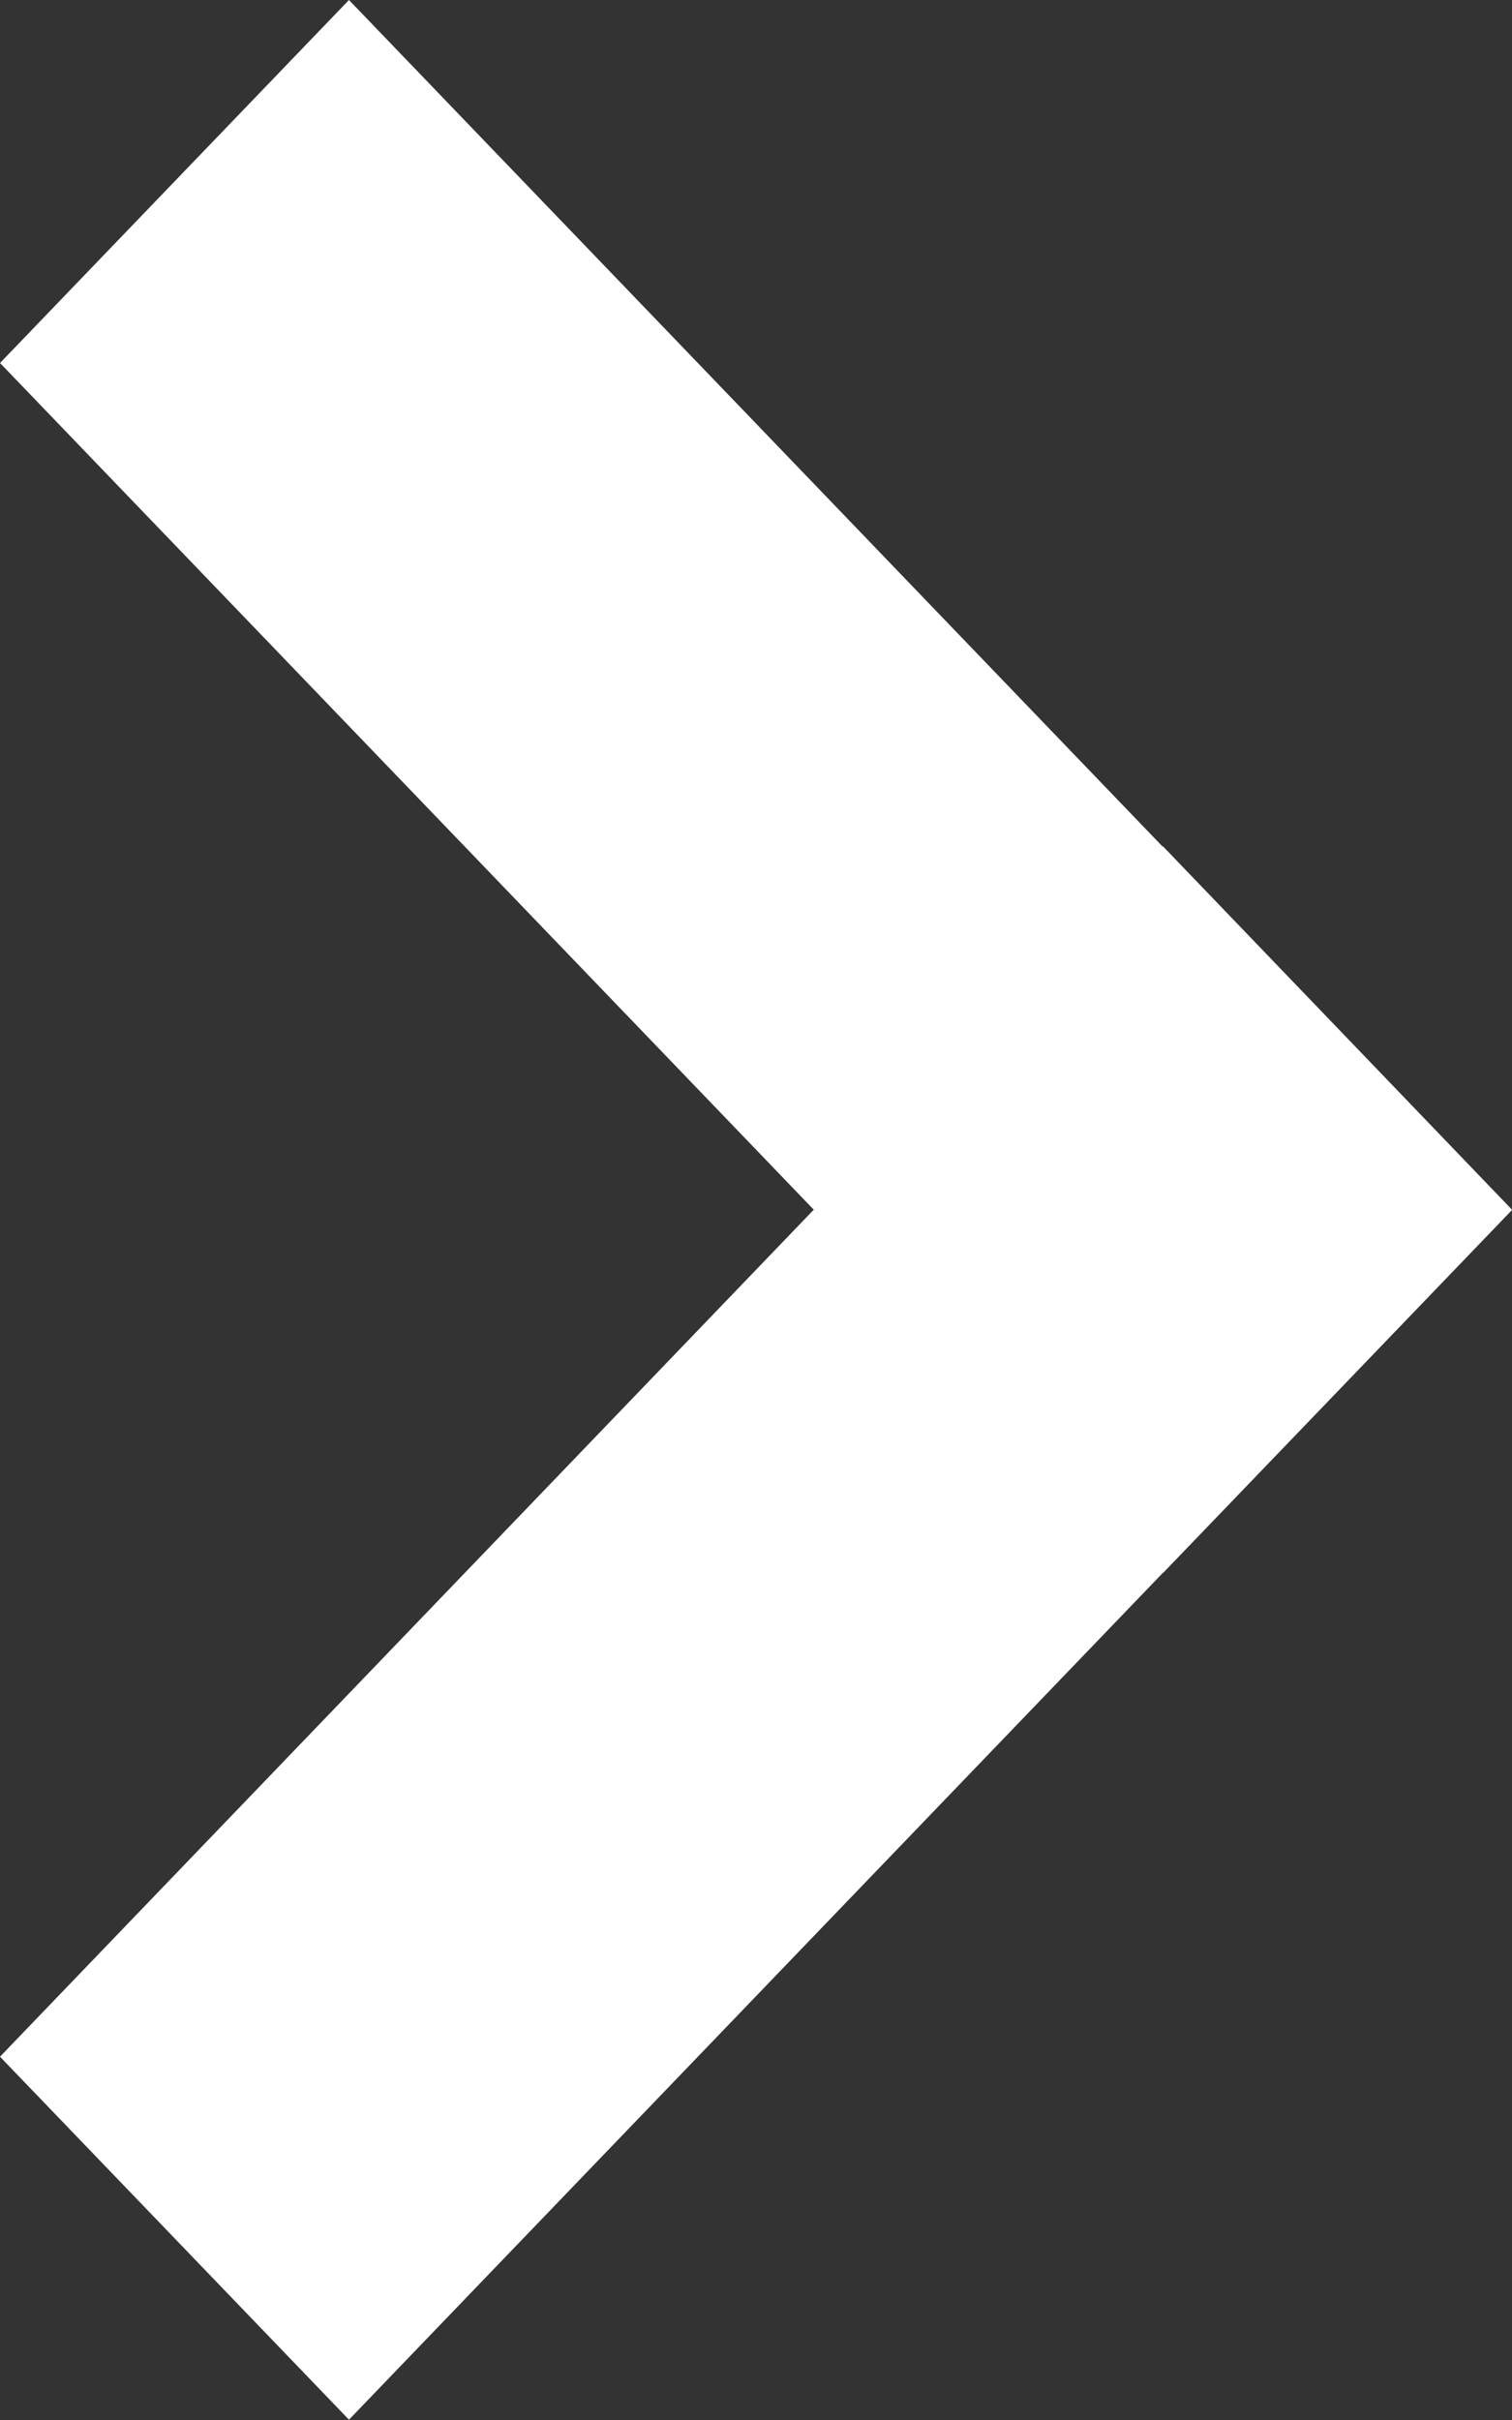 <svg width="5" height="8" viewBox="0 0 5 8" fill="none" xmlns="http://www.w3.org/2000/svg">
<rect x="0" y="0" width="5" height="8" fill="#333333" stroke="none"/>
<path fill-rule="evenodd" clip-rule="evenodd" d="M3.845 2.799L1.154 0L8.30875e-05 1.2L2.691 3.999L0 6.799L1.154 7.999L3.845 5.2L3.846 5.2L5 4L4.999 3.999L5 3.999L3.846 2.798L3.845 2.799Z" fill="white"/>
</svg>
